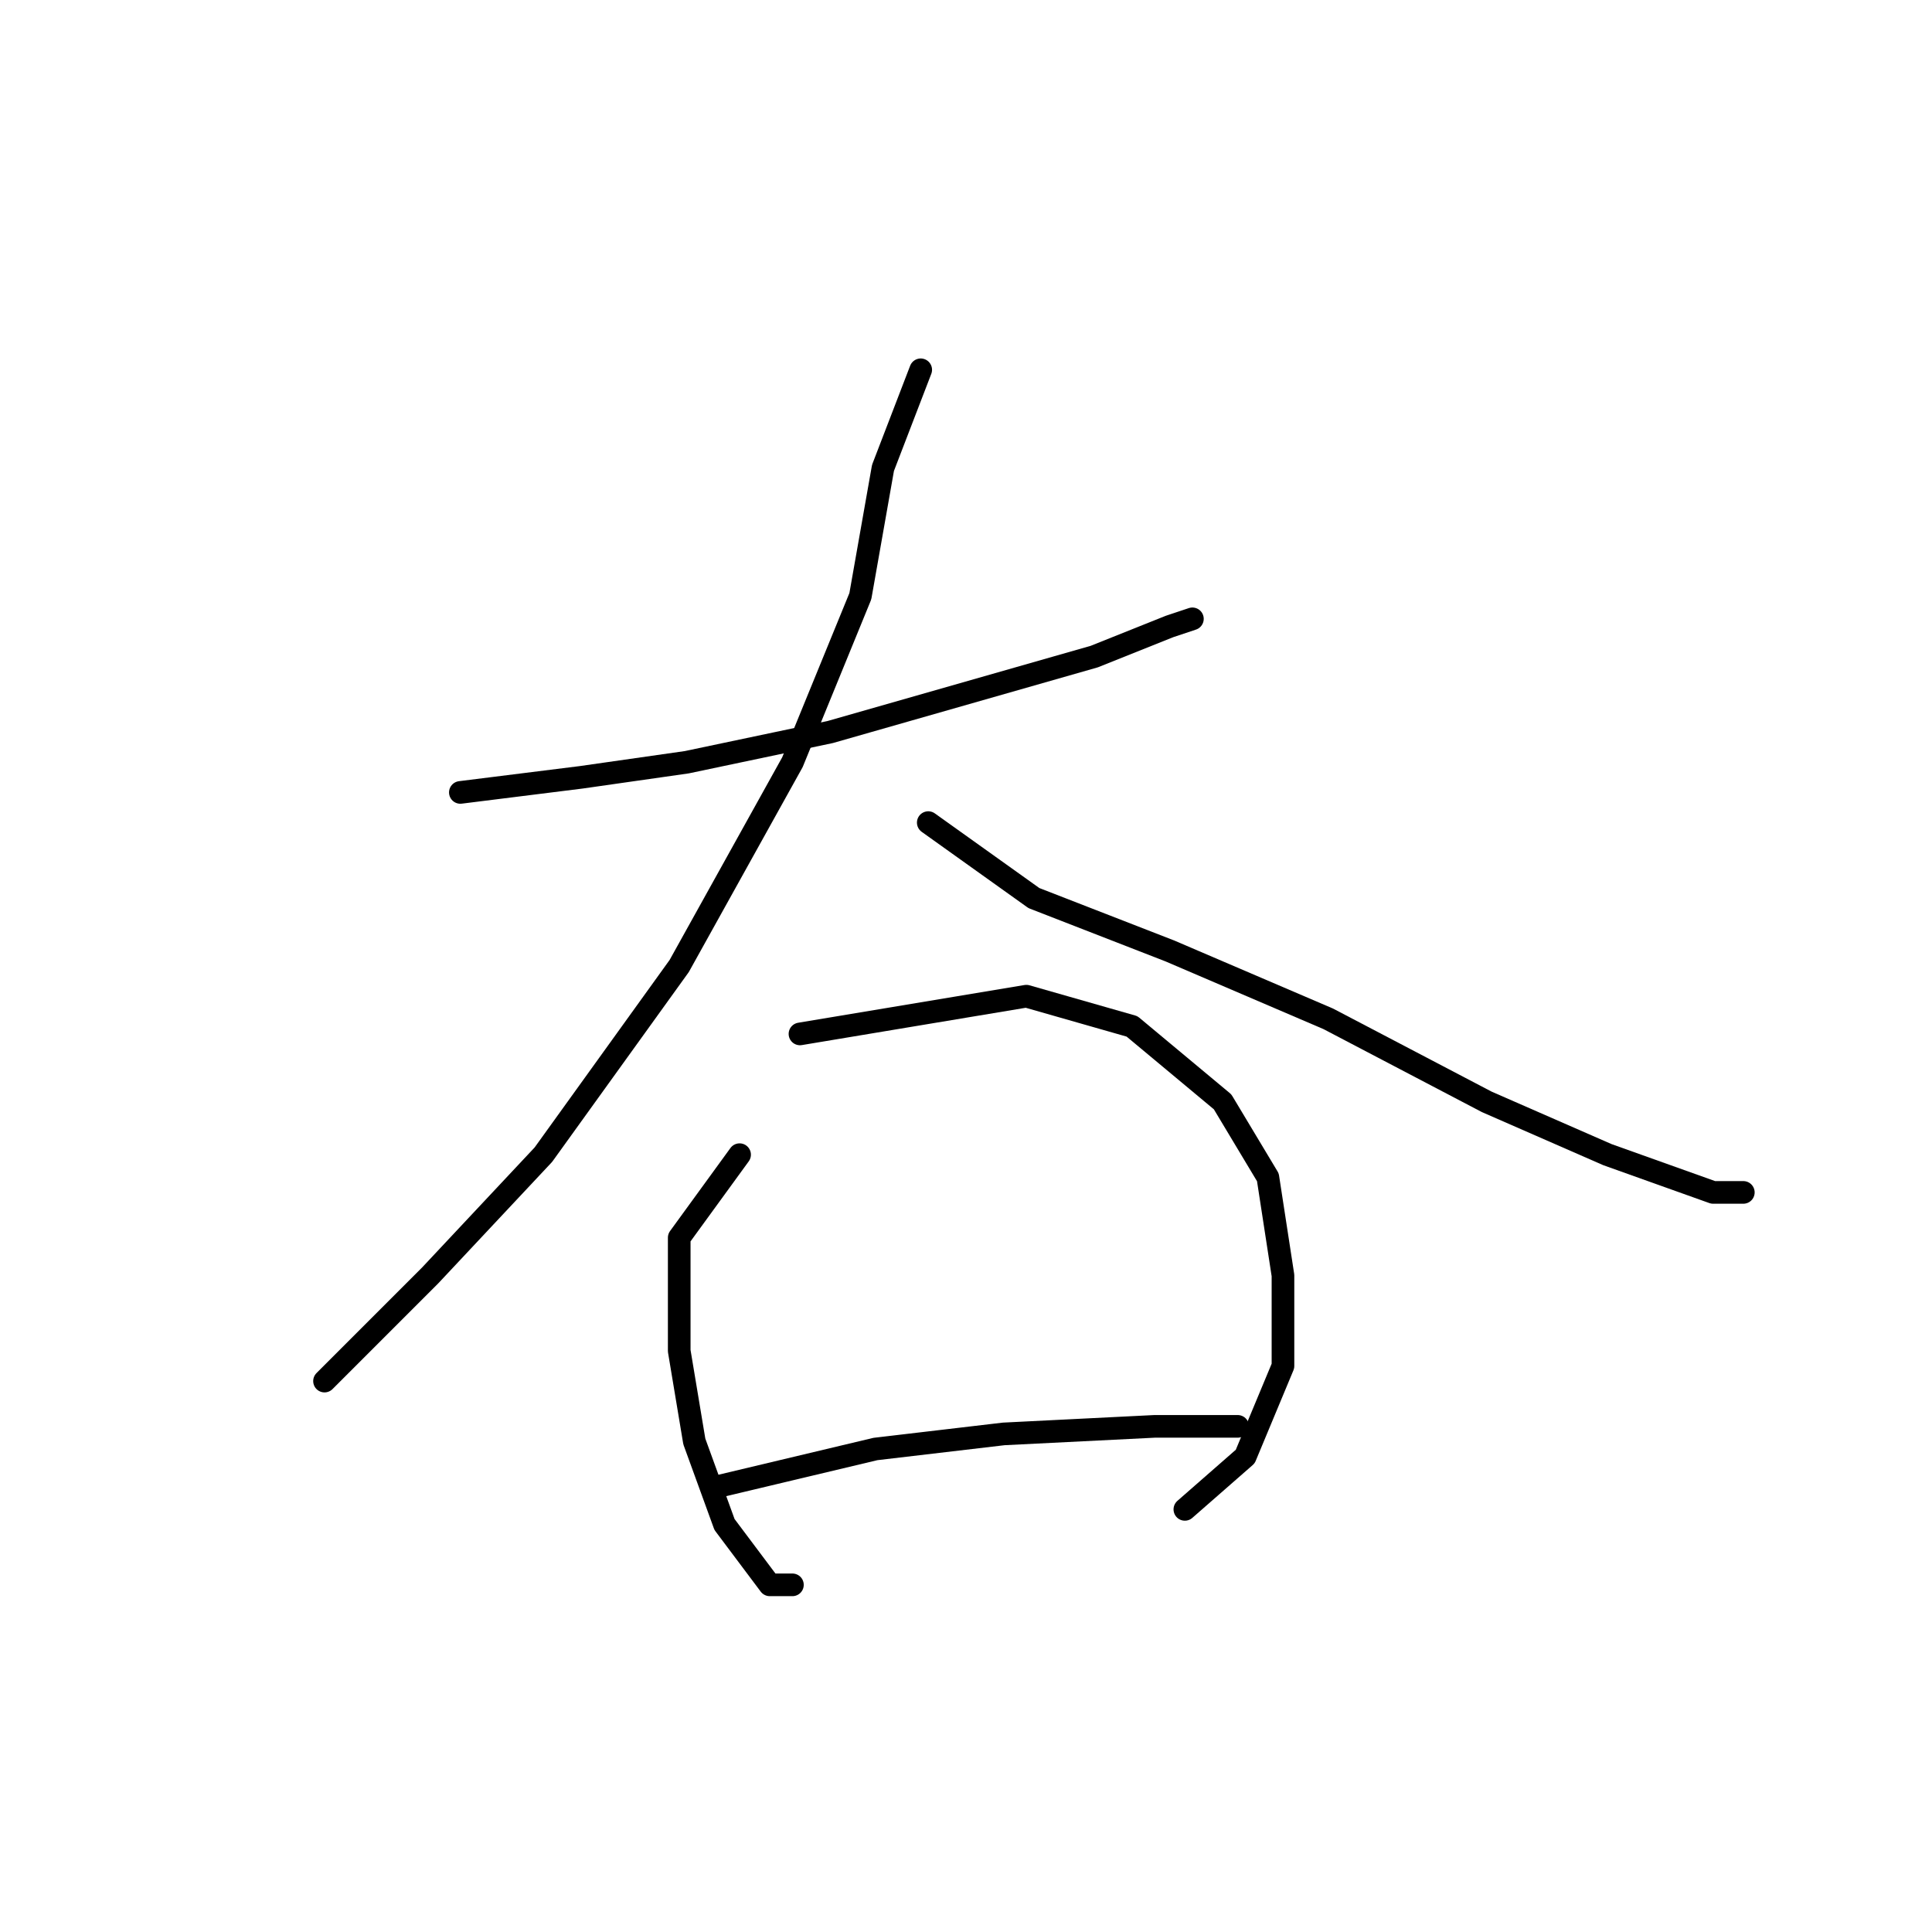 <?xml version="1.0" standalone="no"?>
    <svg width="256" height="256" xmlns="http://www.w3.org/2000/svg" version="1.1">
    <polyline stroke="black" stroke-width="3" stroke-linecap="round" fill="transparent" stroke-linejoin="round" points="61 105 77 103 91 101 110 97 131 91 145 87 155 83 158 82 158 82 " />
        <polyline stroke="black" stroke-width="3" stroke-linecap="round" fill="transparent" stroke-linejoin="round" points="122 49 117 62 114 79 105 101 90 128 72 153 57 169 46 180 43 183 43 183 " />
        <polyline stroke="black" stroke-width="3" stroke-linecap="round" fill="transparent" stroke-linejoin="round" points="123 109 137 119 155 126 176 135 197 146 213 153 227 158 231 158 231 158 " />
        <polyline stroke="black" stroke-width="3" stroke-linecap="round" fill="transparent" stroke-linejoin="round" points="98 153 90 164 90 179 92 191 96 202 102 210 105 210 105 210 " />
        <polyline stroke="black" stroke-width="3" stroke-linecap="round" fill="transparent" stroke-linejoin="round" points="106 137 136 132 150 136 162 146 168 156 170 169 170 181 165 193 157 200 157 200 " />
        <polyline stroke="black" stroke-width="3" stroke-linecap="round" fill="transparent" stroke-linejoin="round" points="95 197 116 192 133 190 153 189 164 189 164 189 " />
        </svg>